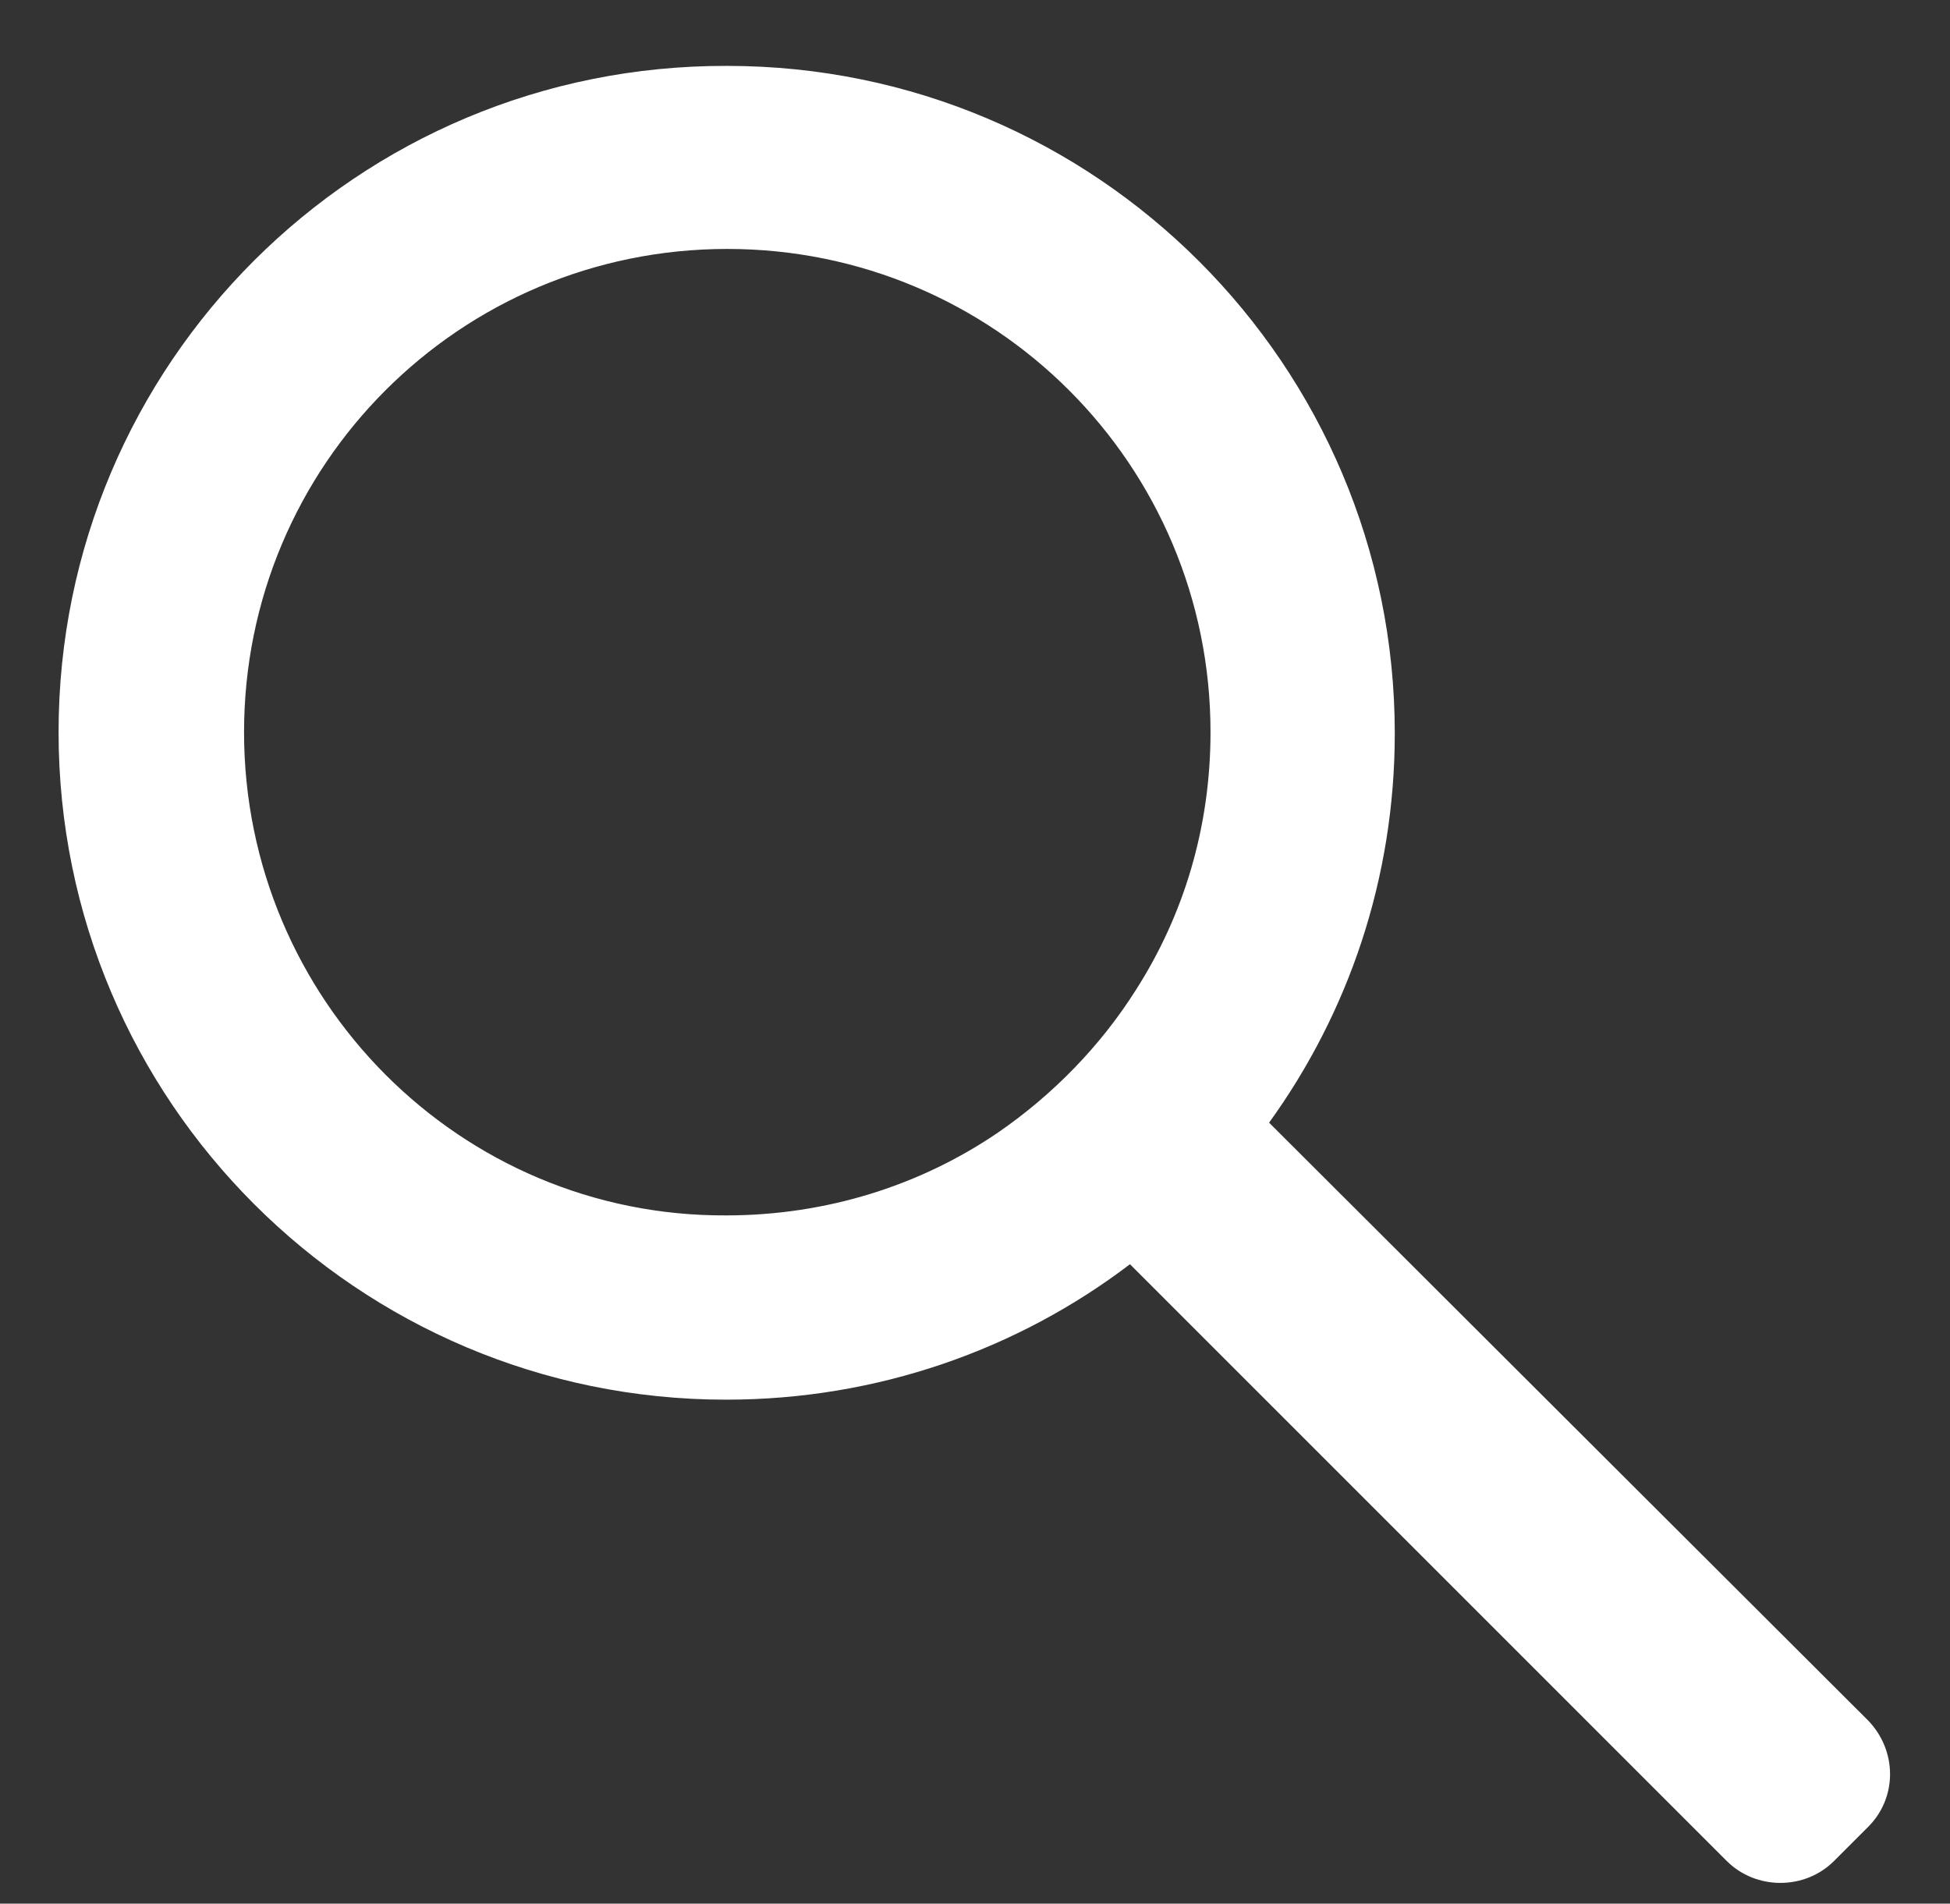 <?xml version="1.0" encoding="utf-8"?>
<!-- Generator: Adobe Illustrator 17.1.0, SVG Export Plug-In . SVG Version: 6.00 Build 0)  -->
<!DOCTYPE svg PUBLIC "-//W3C//DTD SVG 1.1//EN" "http://www.w3.org/Graphics/SVG/1.1/DTD/svg11.dtd">
<svg version="1.1" id="Layer_1" xmlns="http://www.w3.org/2000/svg" xmlns:xlink="http://www.w3.org/1999/xlink" x="0px" y="0px"
	 viewBox="0 0 159.8 156" enable-background="new 0 0 159.8 156" xml:space="preserve">
<rect x="0" y="0" width="159.8" height="156" fill="#333333" stroke="none"/>
<path fill="#FFFFFF" d="M153.1,141L104,92c6.5-9,10.3-20,10.3-31.9c0-30.2-24.5-54.7-54.7-54.7C29.3,5.3,4.8,29.8,4.8,60
	c0,30.2,24.5,54.7,54.7,54.7c12.4,0,23.9-4.1,33.1-11.1l48.9,48.9c2.4,2.4,6.4,2.4,8.8,0l2.7-2.7C155.5,147.4,155.5,143.5,153.1,141
	z M93.1,81.1c-2.9,4.6-6.8,8.6-11.3,11.7c-6.3,4.3-14,6.8-22.3,6.8C37.7,99.7,20,81.9,20,60c0-21.9,17.7-39.6,39.6-39.6
	c21.9,0,39.6,17.7,39.6,39.6C99.2,67.8,97,75,93.1,81.1z"/>
</svg>
